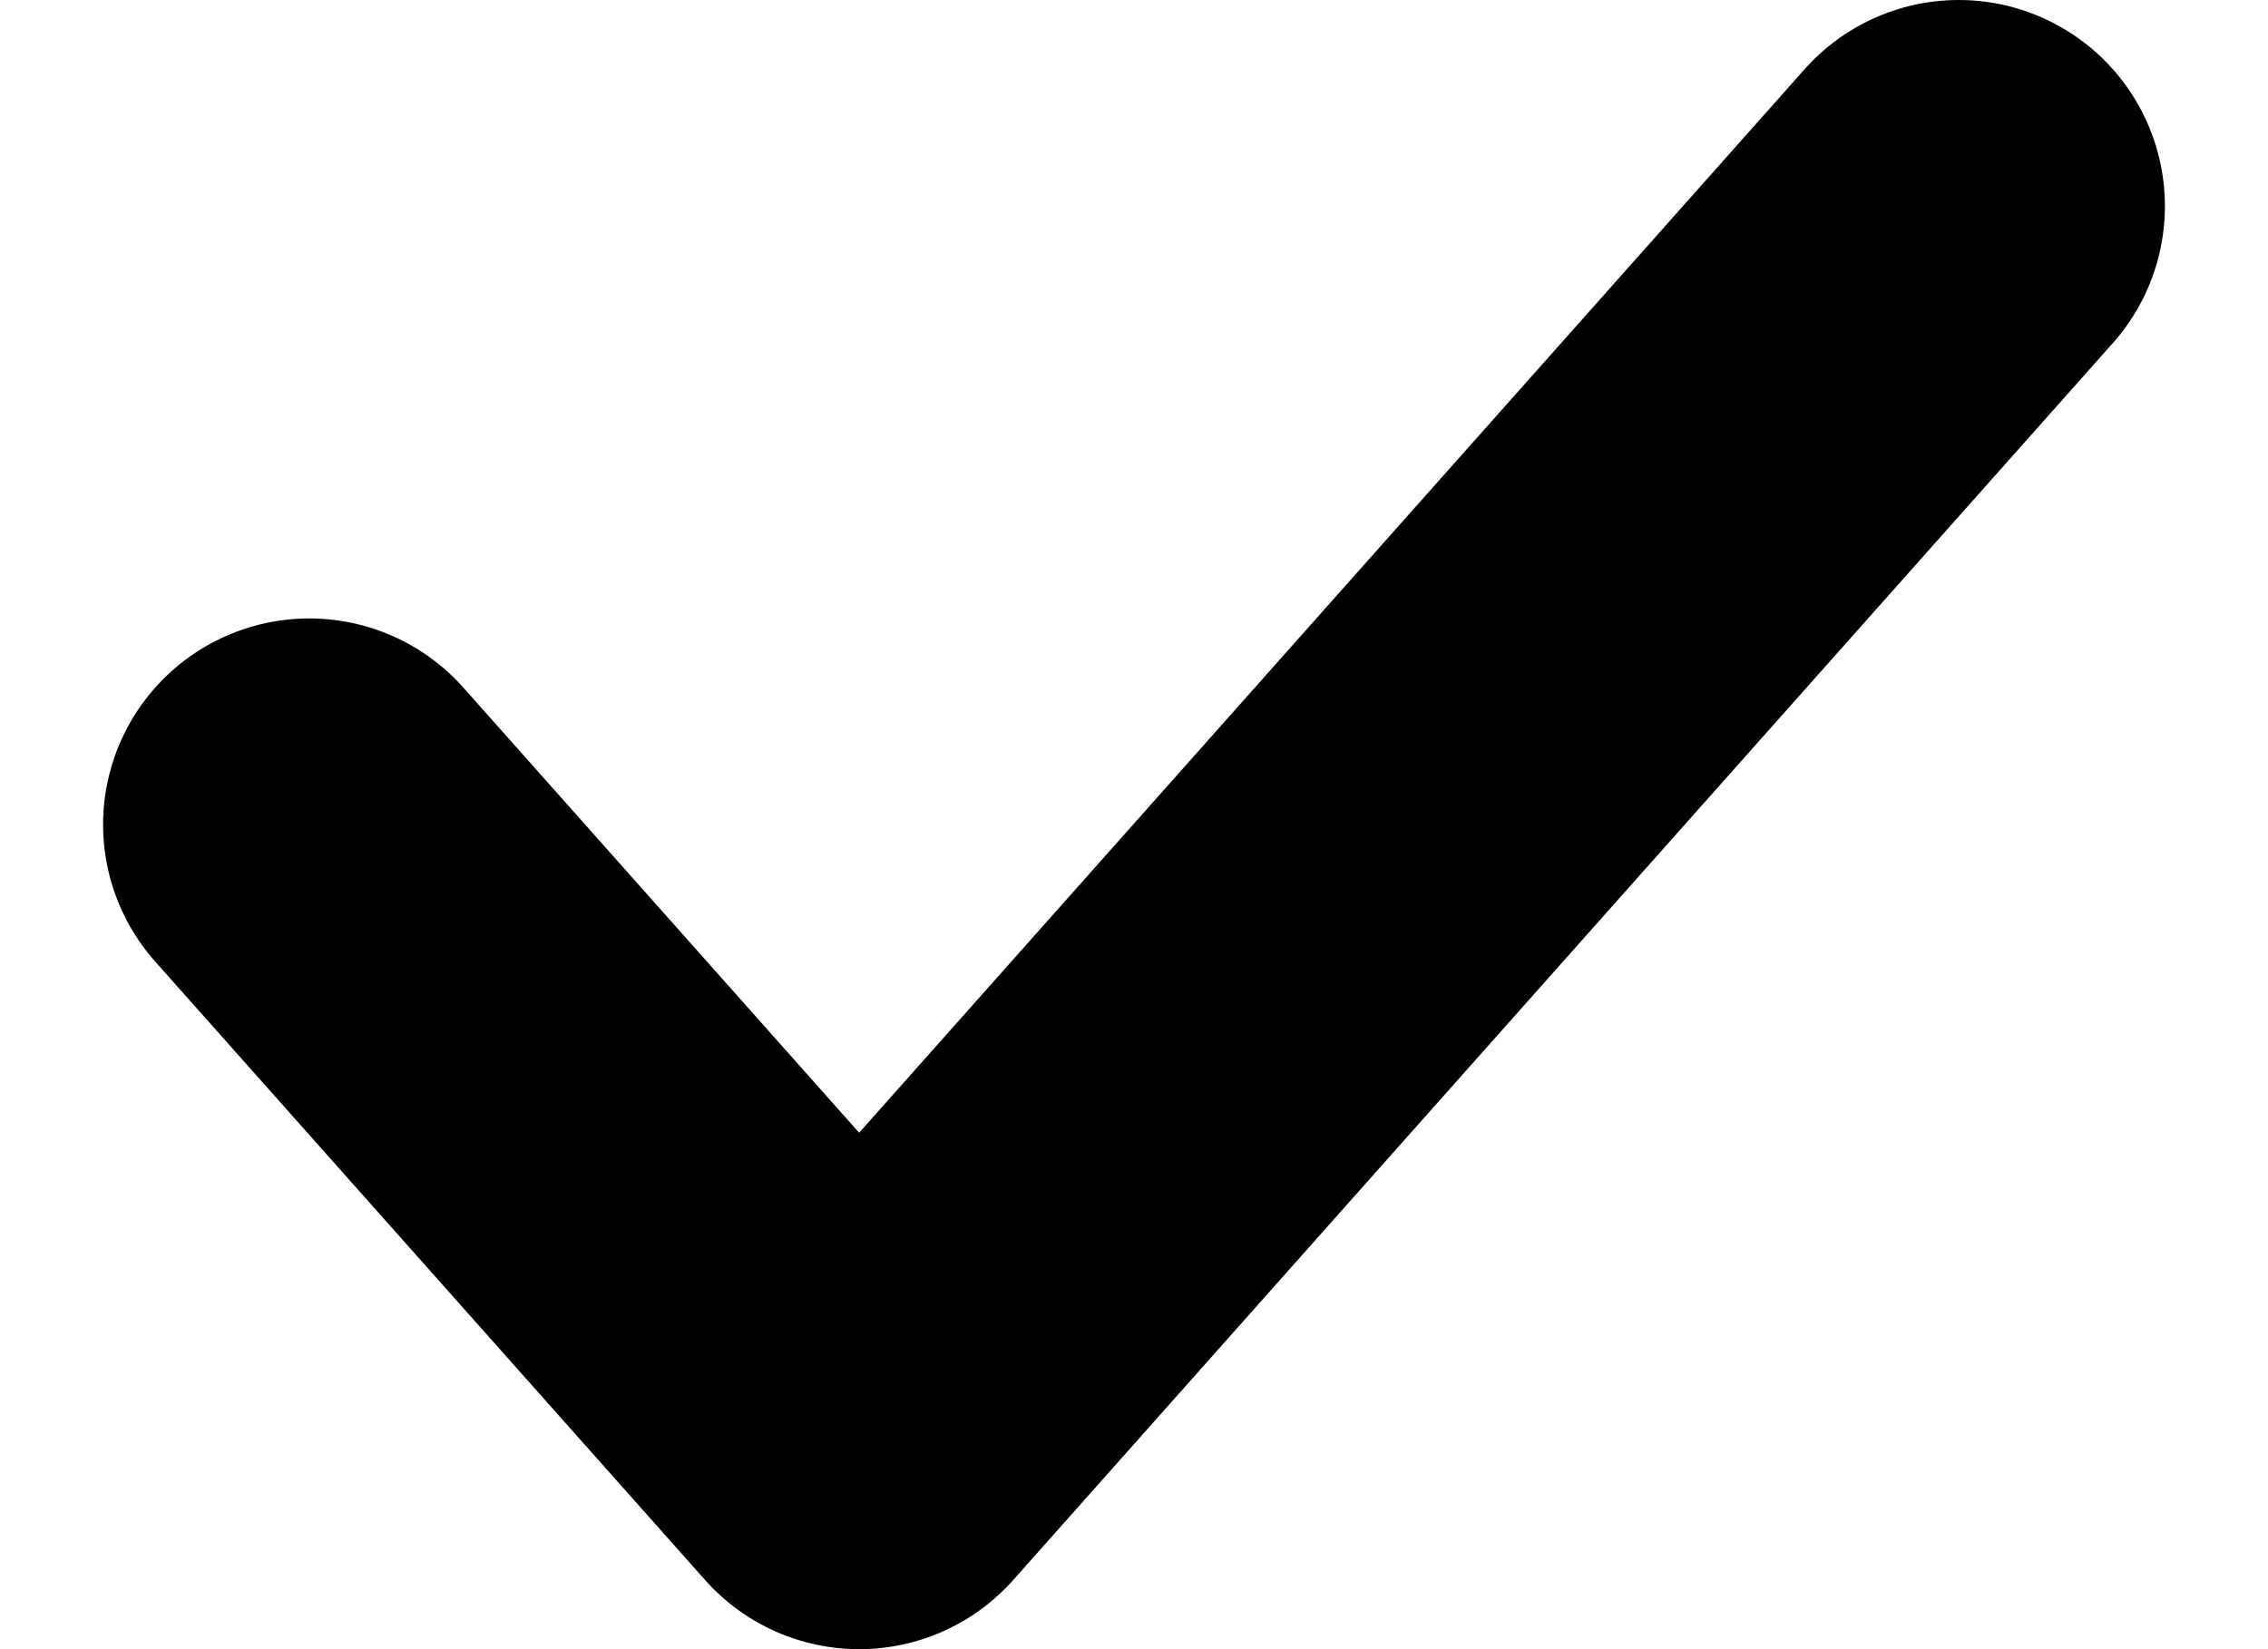 <svg width="11" height="8" viewBox="0 0 11 8" fill="none" xmlns="http://www.w3.org/2000/svg">
    <path d="M1.5 4L4.167 7L9.5 1" stroke="black" stroke-width="2" stroke-linecap="round"
        stroke-linejoin="round" />
</svg>
    
